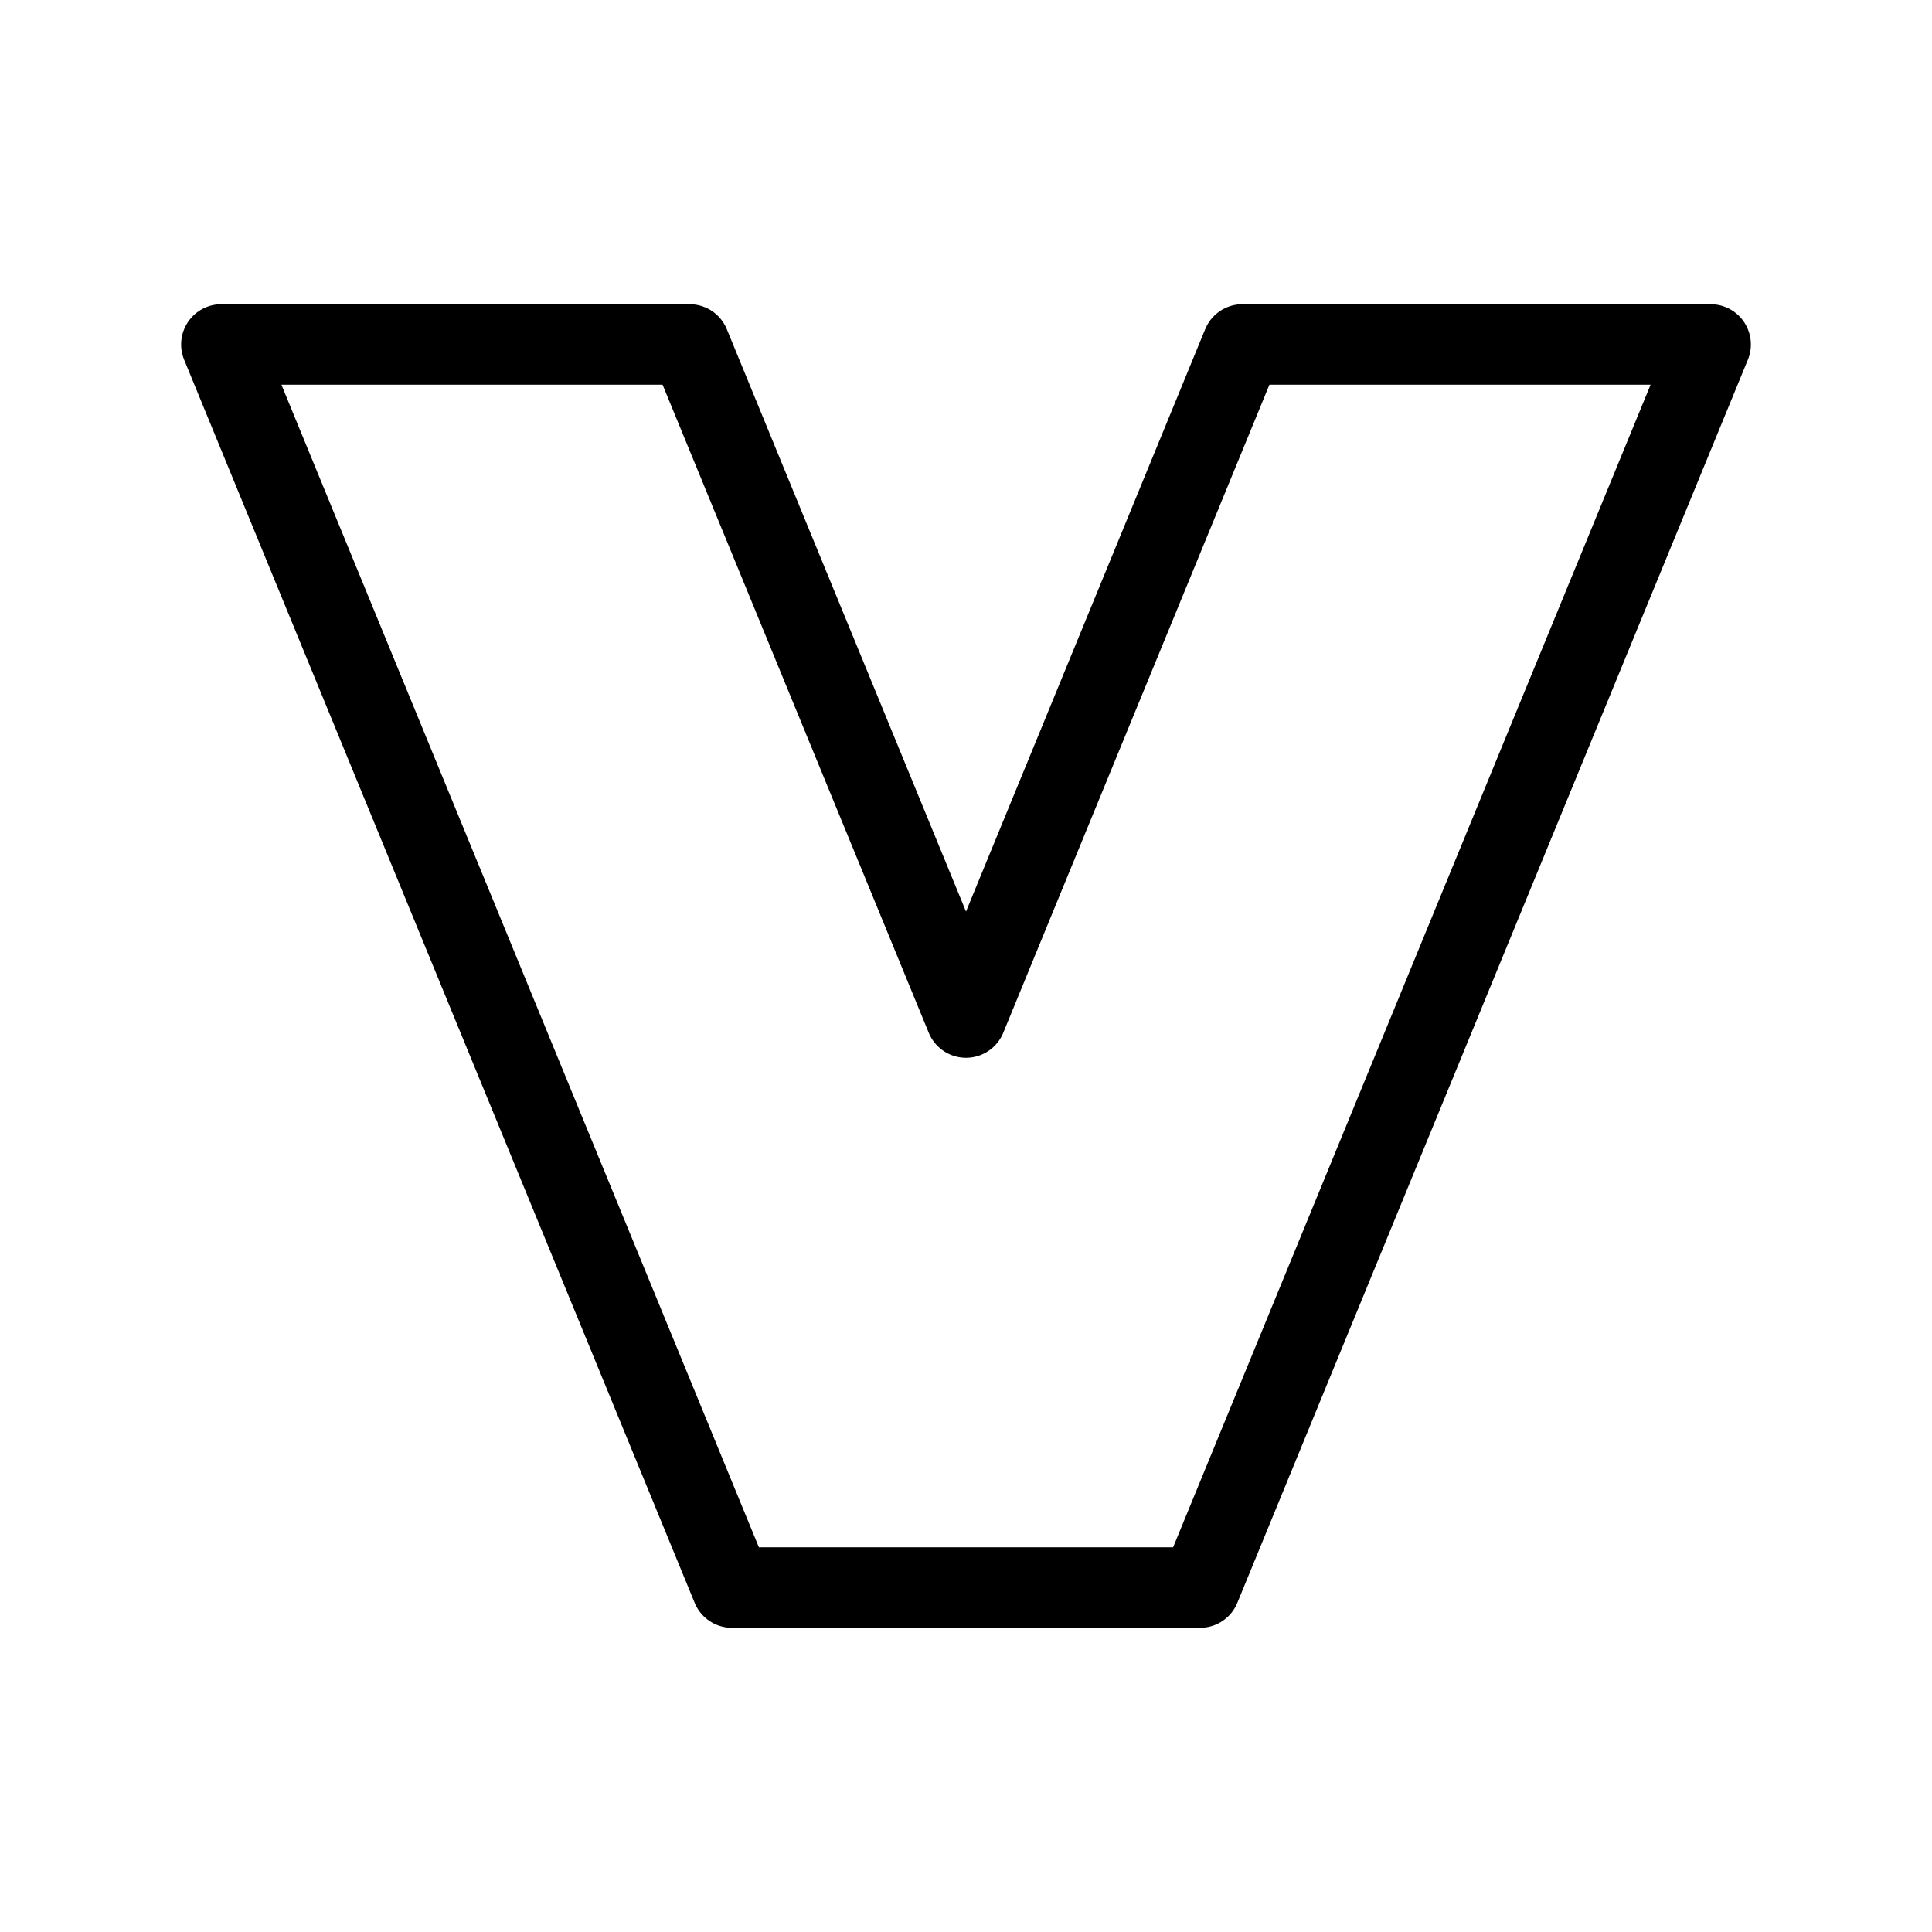 <?xml version="1.0" encoding="UTF-8"?><svg id="Layer_2" xmlns="http://www.w3.org/2000/svg" viewBox="0 0 48 48"><defs><style>.cls-1{stroke-width:2px;fill:none;stroke:#000;stroke-linecap:round;stroke-linejoin:round;}</style></defs><polygon class="cls-1" points="30.868 8.558 24 25.28 17.132 8.558 5.5 8.558 18.184 39.442 29.816 39.442 42.5 8.558 30.868 8.558"/></svg>
